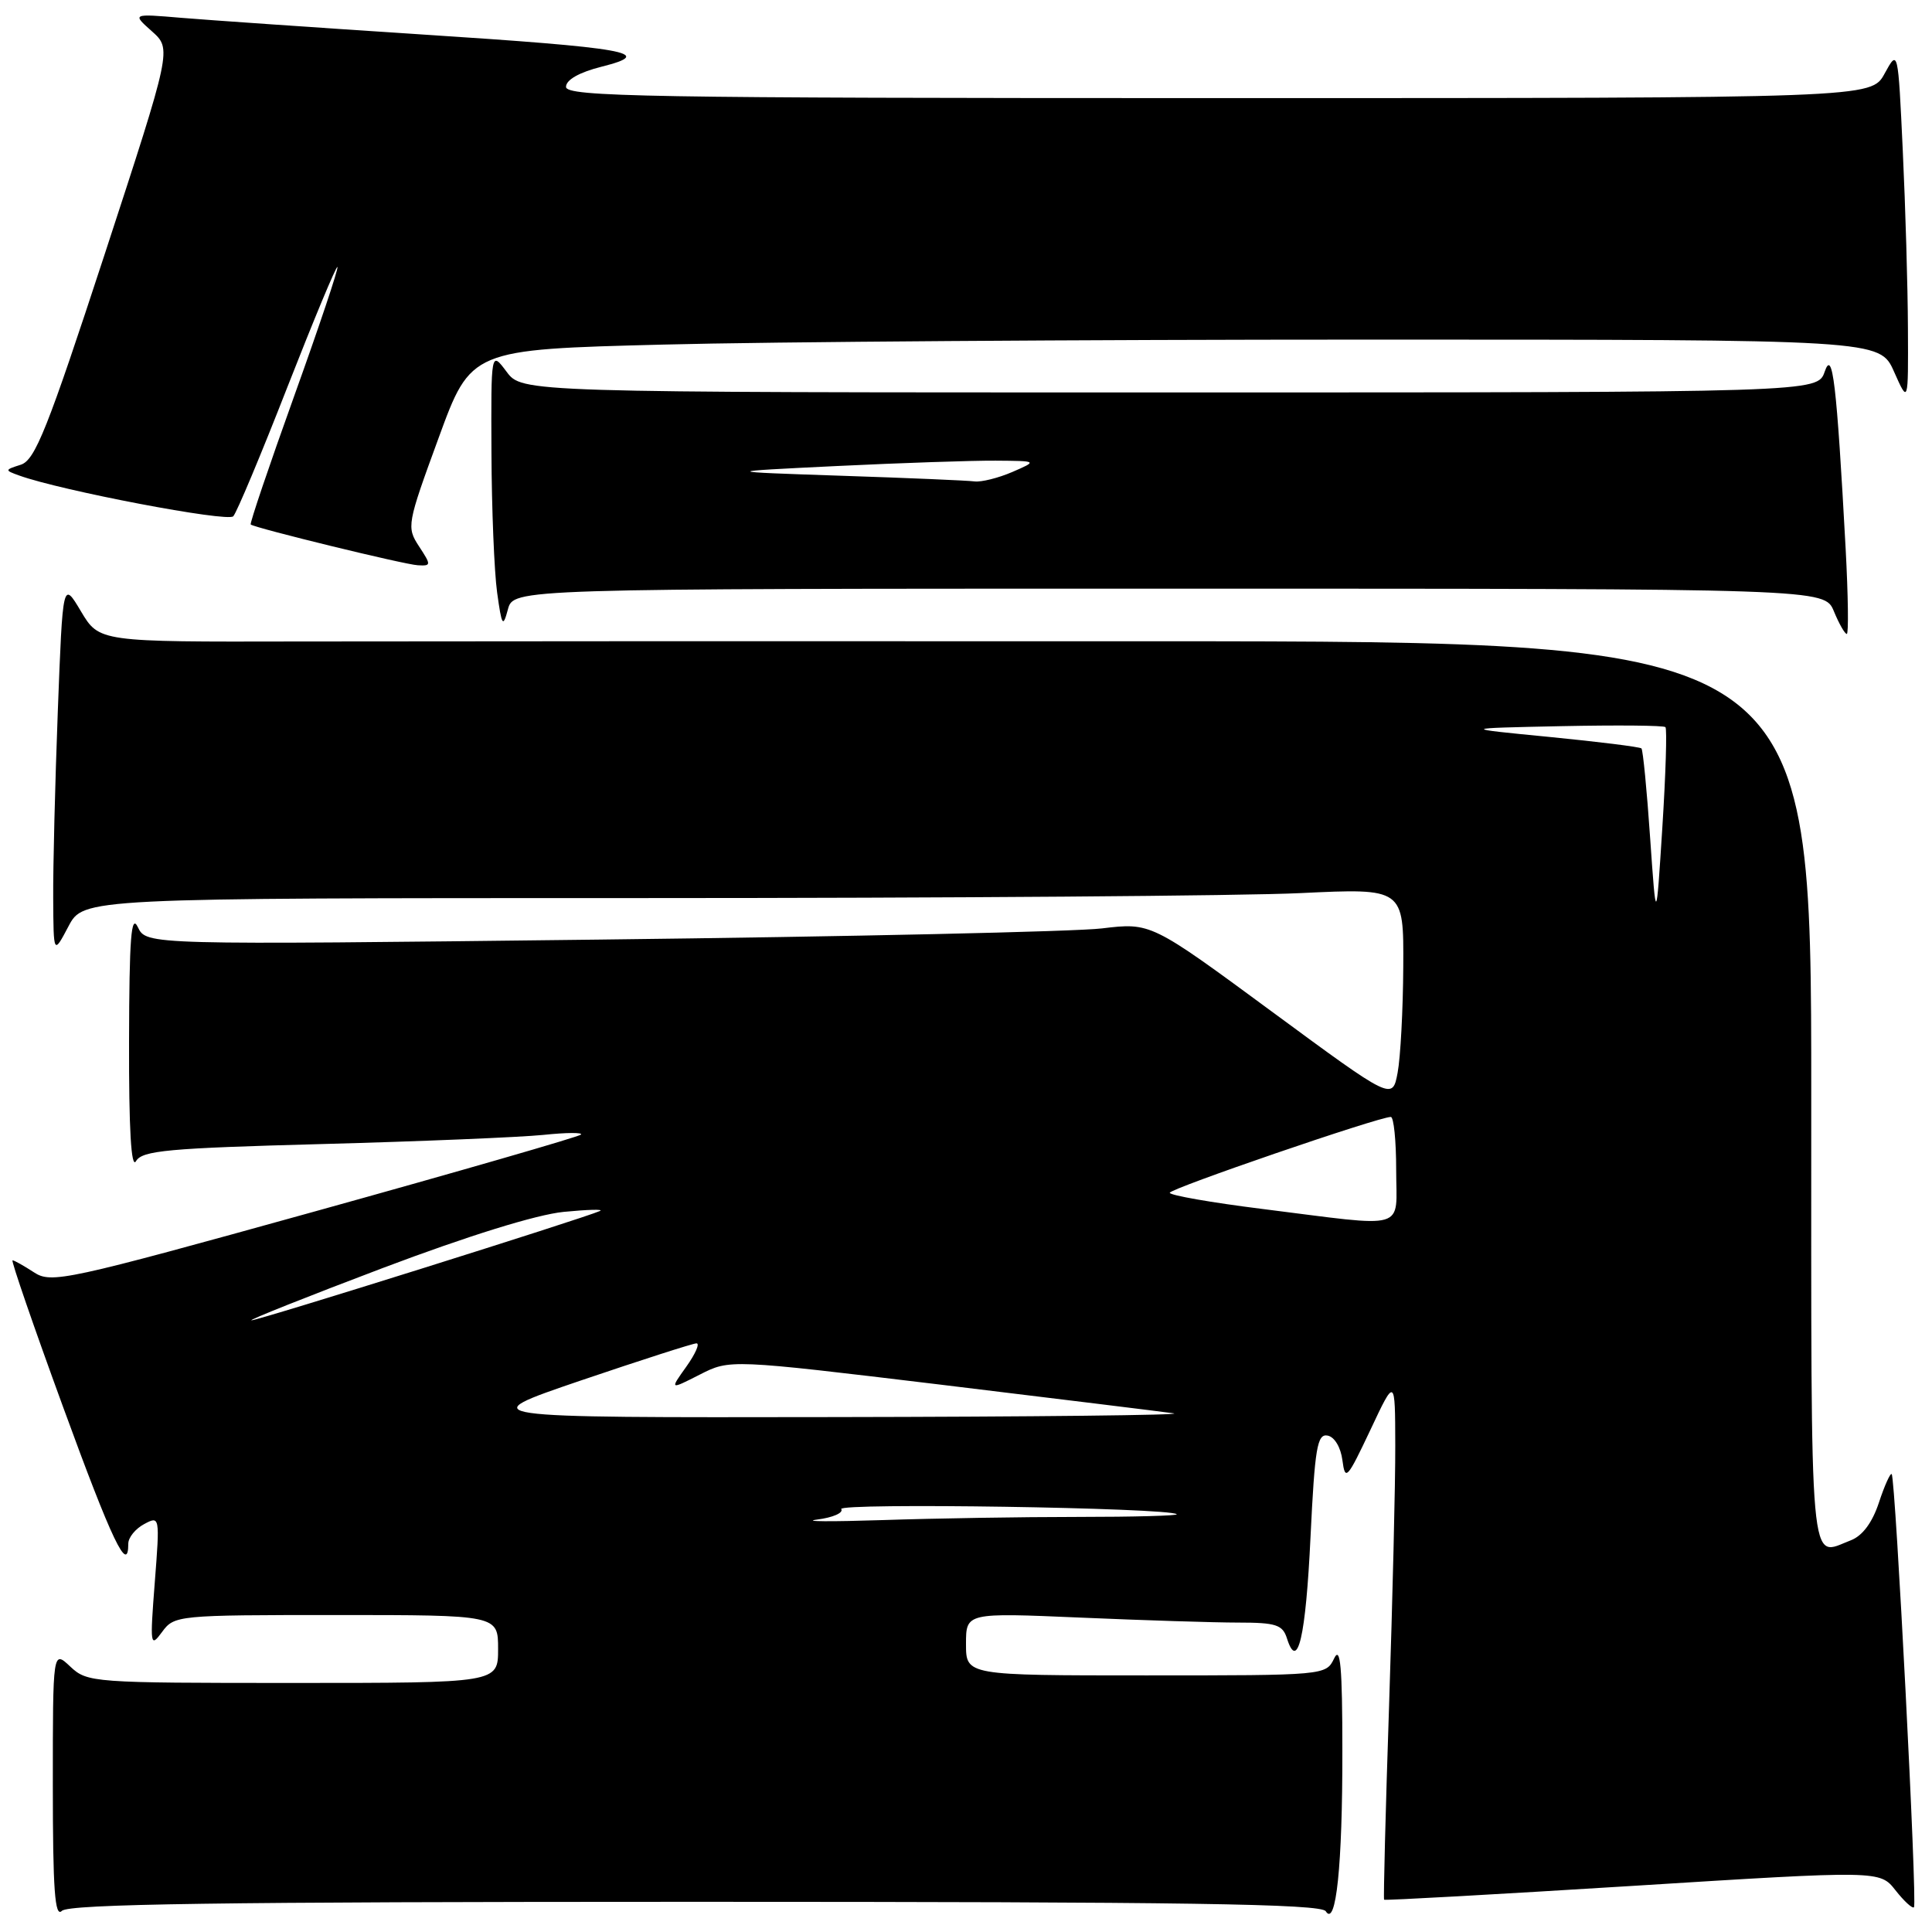 <?xml version="1.0" encoding="UTF-8" standalone="no"?>
<!DOCTYPE svg PUBLIC "-//W3C//DTD SVG 1.1//EN" "http://www.w3.org/Graphics/SVG/1.1/DTD/svg11.dtd" >
<svg xmlns="http://www.w3.org/2000/svg" xmlns:xlink="http://www.w3.org/1999/xlink" version="1.1" viewBox="0 0 256 256">
 <g >
 <path fill="currentColor"
d=" M 92.14 252.00 C 157.25 252.00 175.05 252.27 175.67 253.25 C 177.03 255.43 177.89 247.20 177.87 232.00 C 177.87 220.85 177.61 218.02 176.78 219.75 C 175.70 221.99 175.59 222.00 151.85 222.00 C 128.00 222.00 128.00 222.00 128.00 217.84 C 128.00 213.69 128.00 213.69 143.16 214.34 C 151.50 214.70 160.92 215.00 164.09 215.00 C 169.08 215.00 169.96 215.29 170.53 217.10 C 171.94 221.55 173.02 216.93 173.65 203.66 C 174.22 191.84 174.54 189.96 175.91 190.22 C 176.83 190.39 177.66 191.78 177.88 193.51 C 178.24 196.28 178.51 195.97 181.57 189.50 C 184.86 182.50 184.86 182.50 184.88 191.50 C 184.90 196.45 184.52 211.97 184.06 226.00 C 183.59 240.03 183.30 251.60 183.40 251.72 C 183.51 251.84 198.33 251.01 216.34 249.89 C 249.09 247.84 249.09 247.84 251.16 250.47 C 252.30 251.92 253.40 252.93 253.61 252.72 C 254.07 252.27 251.16 195.83 250.66 195.33 C 250.48 195.14 249.71 196.84 248.97 199.09 C 248.09 201.76 246.78 203.51 245.24 204.10 C 239.67 206.22 240.00 209.98 240.00 145.00 C 240.00 85.00 240.00 85.00 152.75 84.97 C 104.76 84.95 53.72 84.97 39.32 85.00 C 13.15 85.06 13.15 85.06 10.73 81.01 C 8.32 76.96 8.32 76.96 7.66 94.23 C 7.30 103.73 7.02 114.88 7.05 119.00 C 7.09 126.50 7.09 126.50 9.07 122.75 C 11.05 119.00 11.05 119.00 84.87 119.00 C 125.47 119.00 164.83 118.71 172.34 118.34 C 186.00 117.69 186.00 117.69 185.94 128.09 C 185.91 133.82 185.57 140.14 185.19 142.15 C 184.50 145.80 184.50 145.80 168.50 134.02 C 152.50 122.24 152.50 122.24 146.00 123.02 C 142.43 123.45 112.48 124.11 79.45 124.50 C 19.40 125.21 19.40 125.21 18.27 122.86 C 17.38 121.00 17.13 124.23 17.10 138.00 C 17.07 149.59 17.38 154.95 18.02 153.86 C 18.84 152.45 22.22 152.14 42.74 151.59 C 55.81 151.24 68.97 150.69 72.00 150.38 C 75.03 150.06 77.27 150.05 76.98 150.34 C 76.69 150.63 60.81 155.22 41.69 160.53 C 8.66 169.70 6.80 170.10 4.50 168.59 C 3.16 167.72 1.89 167.00 1.66 167.00 C 1.44 167.00 4.46 175.77 8.38 186.49 C 14.84 204.18 17.00 208.70 17.00 204.54 C 17.00 203.73 17.94 202.57 19.10 201.95 C 21.17 200.84 21.19 200.91 20.51 209.66 C 19.86 218.03 19.91 218.38 21.47 216.25 C 23.09 214.04 23.47 214.00 44.56 214.00 C 66.00 214.00 66.00 214.00 66.00 218.50 C 66.00 223.00 66.00 223.00 38.81 223.00 C 12.28 223.00 11.57 222.95 9.31 220.83 C 7.00 218.65 7.00 218.65 7.00 236.53 C 7.00 250.43 7.27 254.13 8.20 253.20 C 9.11 252.29 29.12 252.00 92.14 252.00 Z  M 244.56 72.75 C 243.36 50.66 242.83 46.19 241.78 49.25 C 240.83 52.00 240.83 52.00 155.00 52.00 C 69.17 52.00 69.17 52.00 67.12 49.25 C 65.06 46.50 65.06 46.50 65.12 60.00 C 65.15 67.42 65.49 75.75 65.87 78.50 C 66.49 82.98 66.64 83.21 67.30 80.75 C 68.04 78.00 68.04 78.00 154.90 78.00 C 241.76 78.00 241.76 78.00 243.00 81.00 C 243.68 82.65 244.45 84.00 244.71 84.00 C 244.96 84.00 244.89 78.94 244.56 72.75 Z  M 55.52 72.39 C 53.86 69.85 53.93 69.46 58.11 58.05 C 62.40 46.31 62.40 46.31 87.86 45.66 C 101.87 45.29 143.87 45.00 181.20 45.00 C 249.08 45.00 249.08 45.00 250.97 49.25 C 252.86 53.50 252.86 53.50 252.81 43.50 C 252.79 38.00 252.48 27.43 252.13 20.00 C 251.50 6.50 251.50 6.50 249.72 9.75 C 247.95 13.00 247.95 13.00 161.47 13.00 C 85.65 13.00 75.00 12.82 75.00 11.51 C 75.00 10.58 76.74 9.59 79.70 8.84 C 87.02 7.00 83.33 6.34 55.50 4.54 C 41.75 3.64 27.58 2.66 24.00 2.36 C 17.50 1.81 17.50 1.81 20.13 4.15 C 22.76 6.50 22.76 6.50 13.87 33.69 C 6.28 56.87 4.65 60.98 2.75 61.58 C 0.61 62.26 0.60 62.31 2.52 63.00 C 8.02 65.00 30.17 69.22 30.91 68.41 C 31.37 67.91 34.60 60.21 38.08 51.29 C 41.57 42.38 44.55 35.22 44.71 35.38 C 44.88 35.54 42.30 43.24 38.98 52.48 C 35.66 61.72 33.07 69.38 33.22 69.50 C 33.84 69.98 53.64 74.82 55.37 74.90 C 57.15 75.00 57.15 74.88 55.52 72.39 Z  M 108.27 201.35 C 110.34 201.09 111.79 200.46 111.47 199.96 C 110.95 199.10 154.92 199.78 155.92 200.64 C 156.15 200.84 150.25 201.00 142.82 201.00 C 135.39 201.00 123.73 201.19 116.91 201.42 C 110.08 201.64 106.20 201.62 108.27 201.35 Z  M 76.97 182.92 C 84.93 180.22 91.83 178.00 92.29 178.00 C 92.76 178.00 92.15 179.39 90.94 181.09 C 88.74 184.17 88.74 184.17 92.73 182.14 C 96.71 180.11 96.71 180.11 124.61 183.47 C 139.95 185.33 153.85 187.04 155.50 187.27 C 157.15 187.51 136.90 187.73 110.50 187.77 C 62.50 187.85 62.50 187.85 76.97 182.92 Z  M 50.69 168.03 C 62.00 163.76 71.07 160.94 74.69 160.58 C 77.88 160.27 80.05 160.21 79.50 160.46 C 77.45 161.40 34.12 175.00 33.32 174.95 C 32.87 174.93 40.68 171.82 50.69 168.03 Z  M 167.25 160.19 C 160.51 159.35 155.00 158.38 155.00 158.05 C 155.00 157.50 182.67 148.00 184.29 148.00 C 184.68 148.00 185.00 151.15 185.00 155.00 C 185.00 163.19 186.87 162.65 167.25 160.19 Z  M 218.65 111.01 C 218.22 104.70 217.70 99.37 217.50 99.17 C 217.30 98.97 211.82 98.29 205.32 97.65 C 193.50 96.50 193.50 96.50 206.89 96.22 C 214.25 96.07 220.46 96.12 220.68 96.35 C 220.90 96.57 220.72 102.55 220.27 109.63 C 219.45 122.50 219.45 122.50 218.65 111.01 Z  M 111.50 63.04 C 95.50 62.50 95.50 62.50 110.91 61.75 C 119.38 61.34 128.83 61.02 131.91 61.04 C 137.50 61.08 137.50 61.08 134.14 62.54 C 132.28 63.34 130.03 63.90 129.14 63.79 C 128.24 63.67 120.30 63.33 111.50 63.04 Z "/>
</g>
</svg>